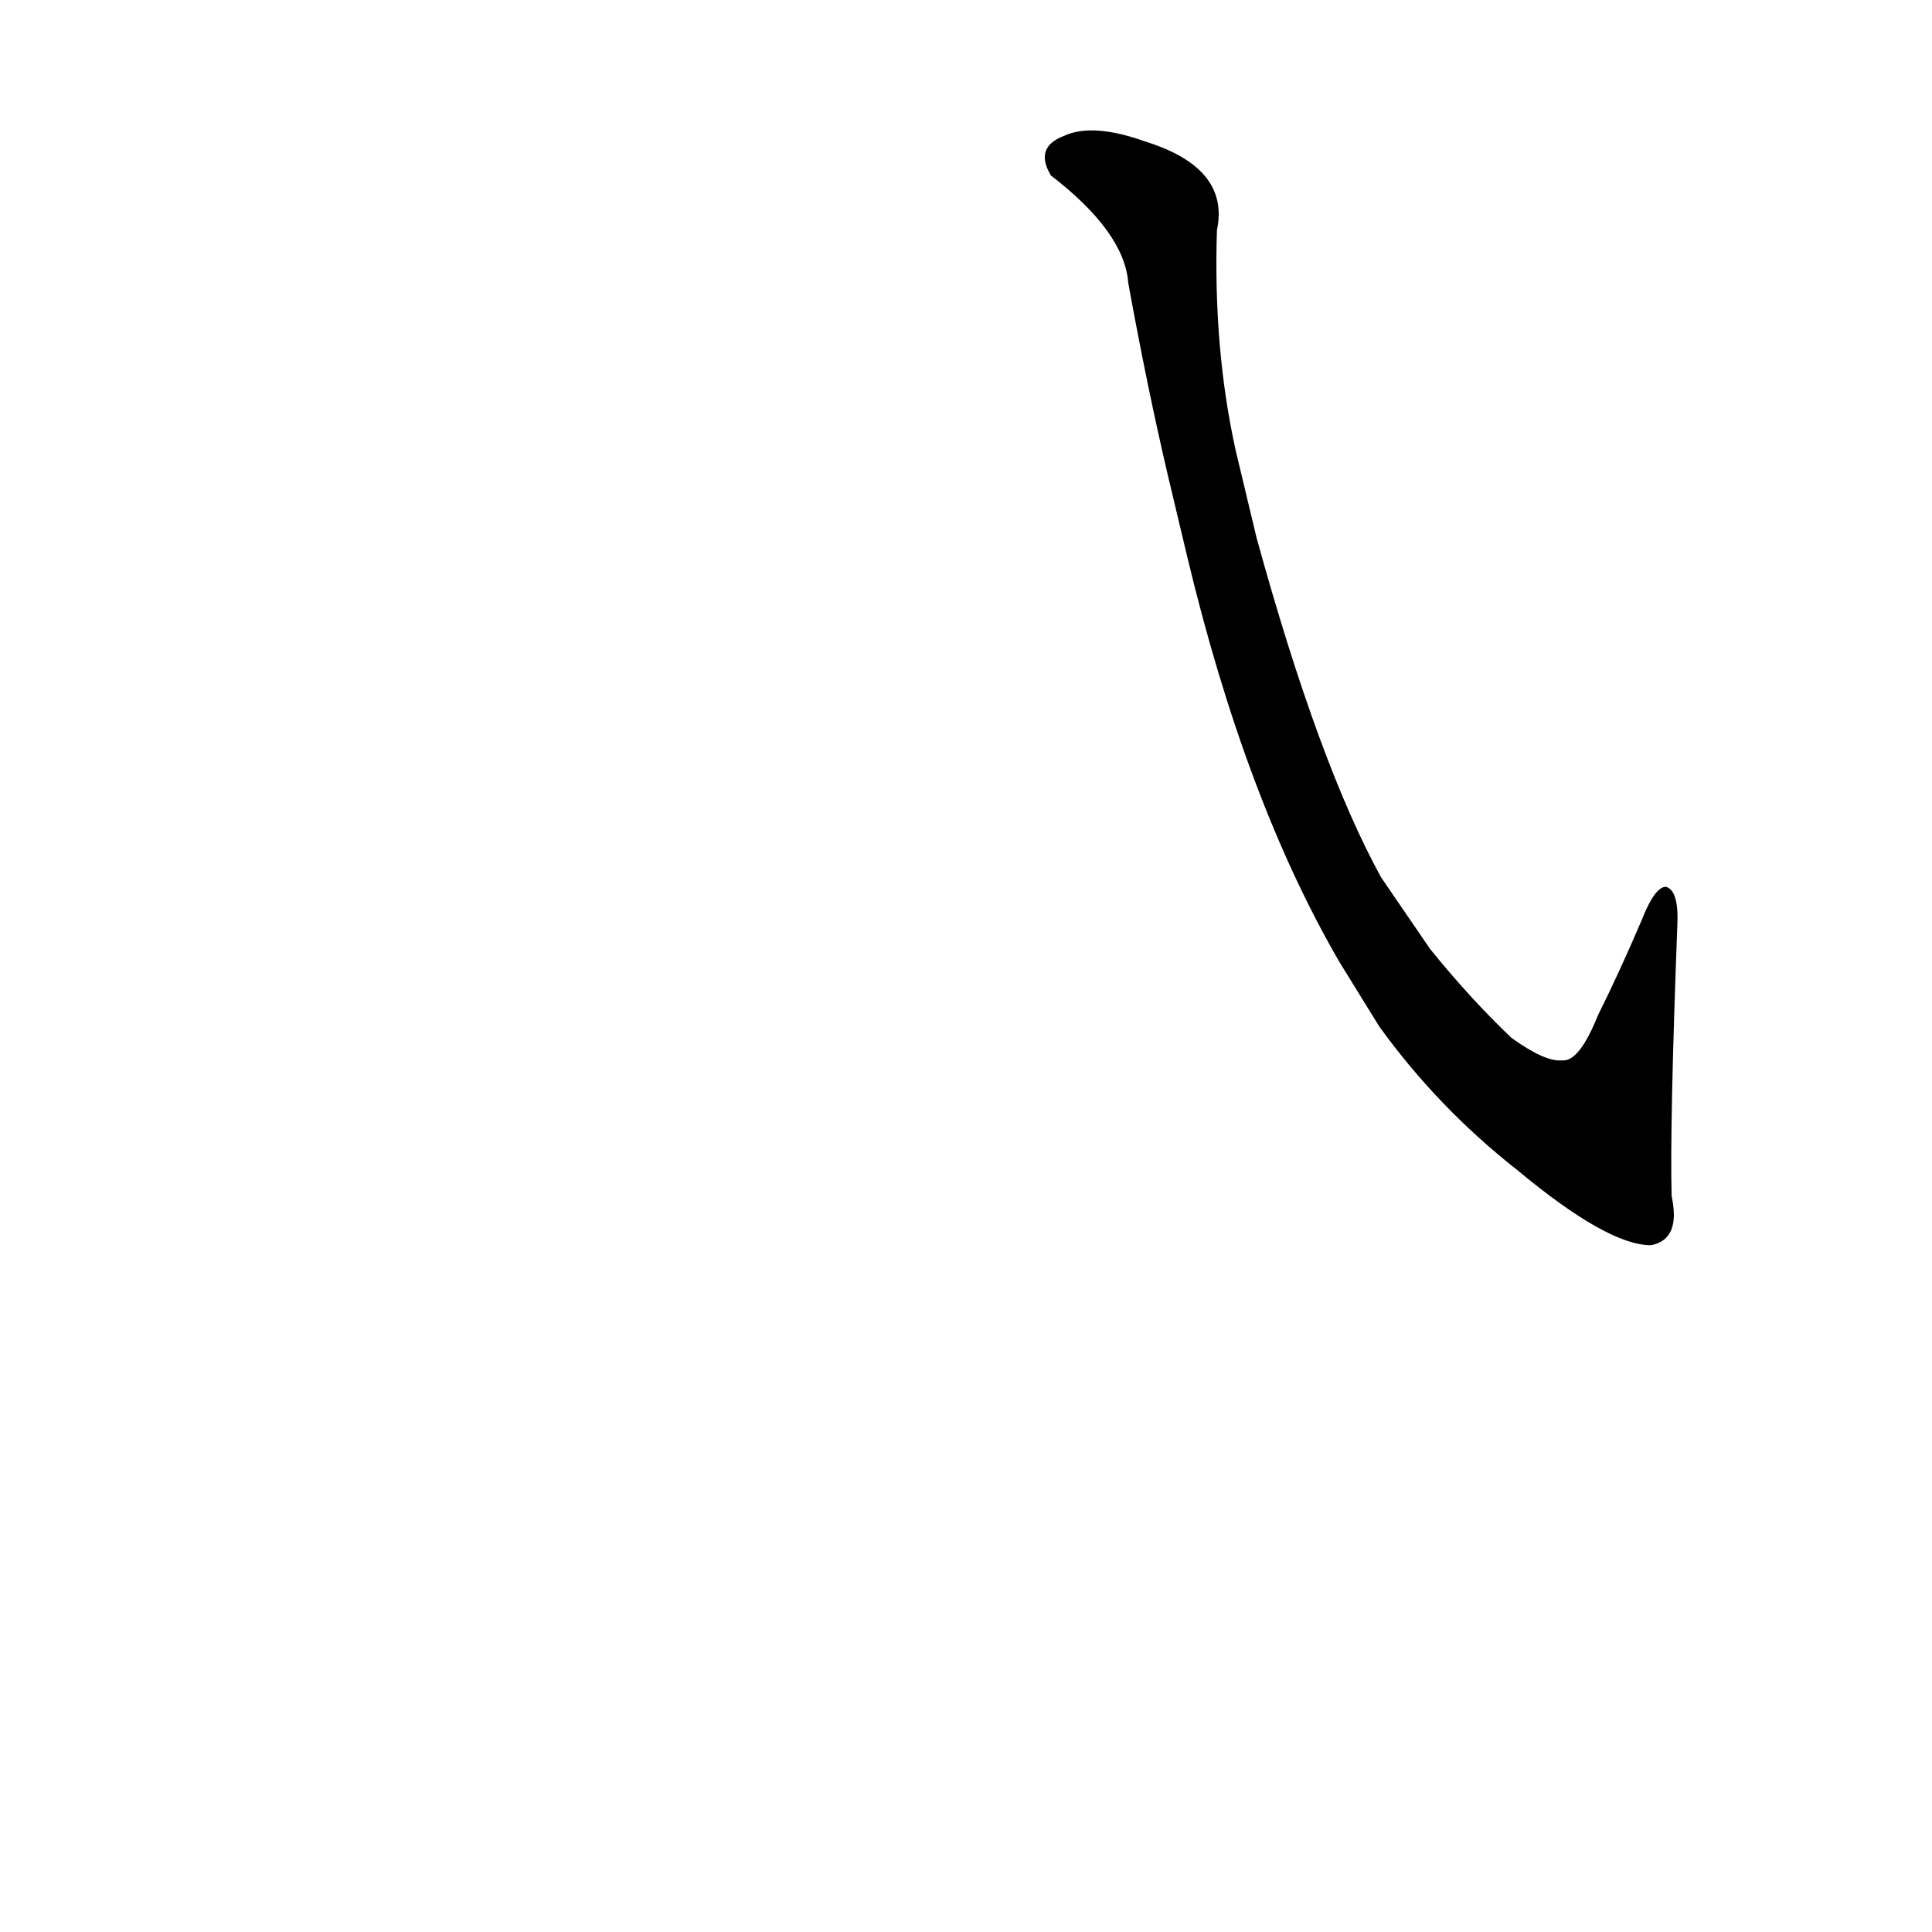 <?xml version='1.0' encoding='utf-8'?>
<svg xmlns="http://www.w3.org/2000/svg" version="1.1" viewBox="0 0 1024 1024"><g transform="scale(1, -1) translate(0, -900)"><path d="M 731 356 Q 762 313 804 280 Q 852 240 875 240 Q 891 243 886 266 Q 885 303 889 409 Q 890 428 883 430 Q 877 430 870 412 Q 858 384 847 362 Q 837 337 828 338 Q 819 337 801 350 Q 779 371 758 397 L 732 435 Q 699 495 666 615 L 655 661 Q 643 715 645 778 Q 652 811 607 825 Q 579 835 564 828 Q 548 822 557 807 Q 596 777 598 750 Q 608 695 619 648 L 629 606 Q 660 476 710 390 L 731 356 Z" fill="black" /></g></svg>